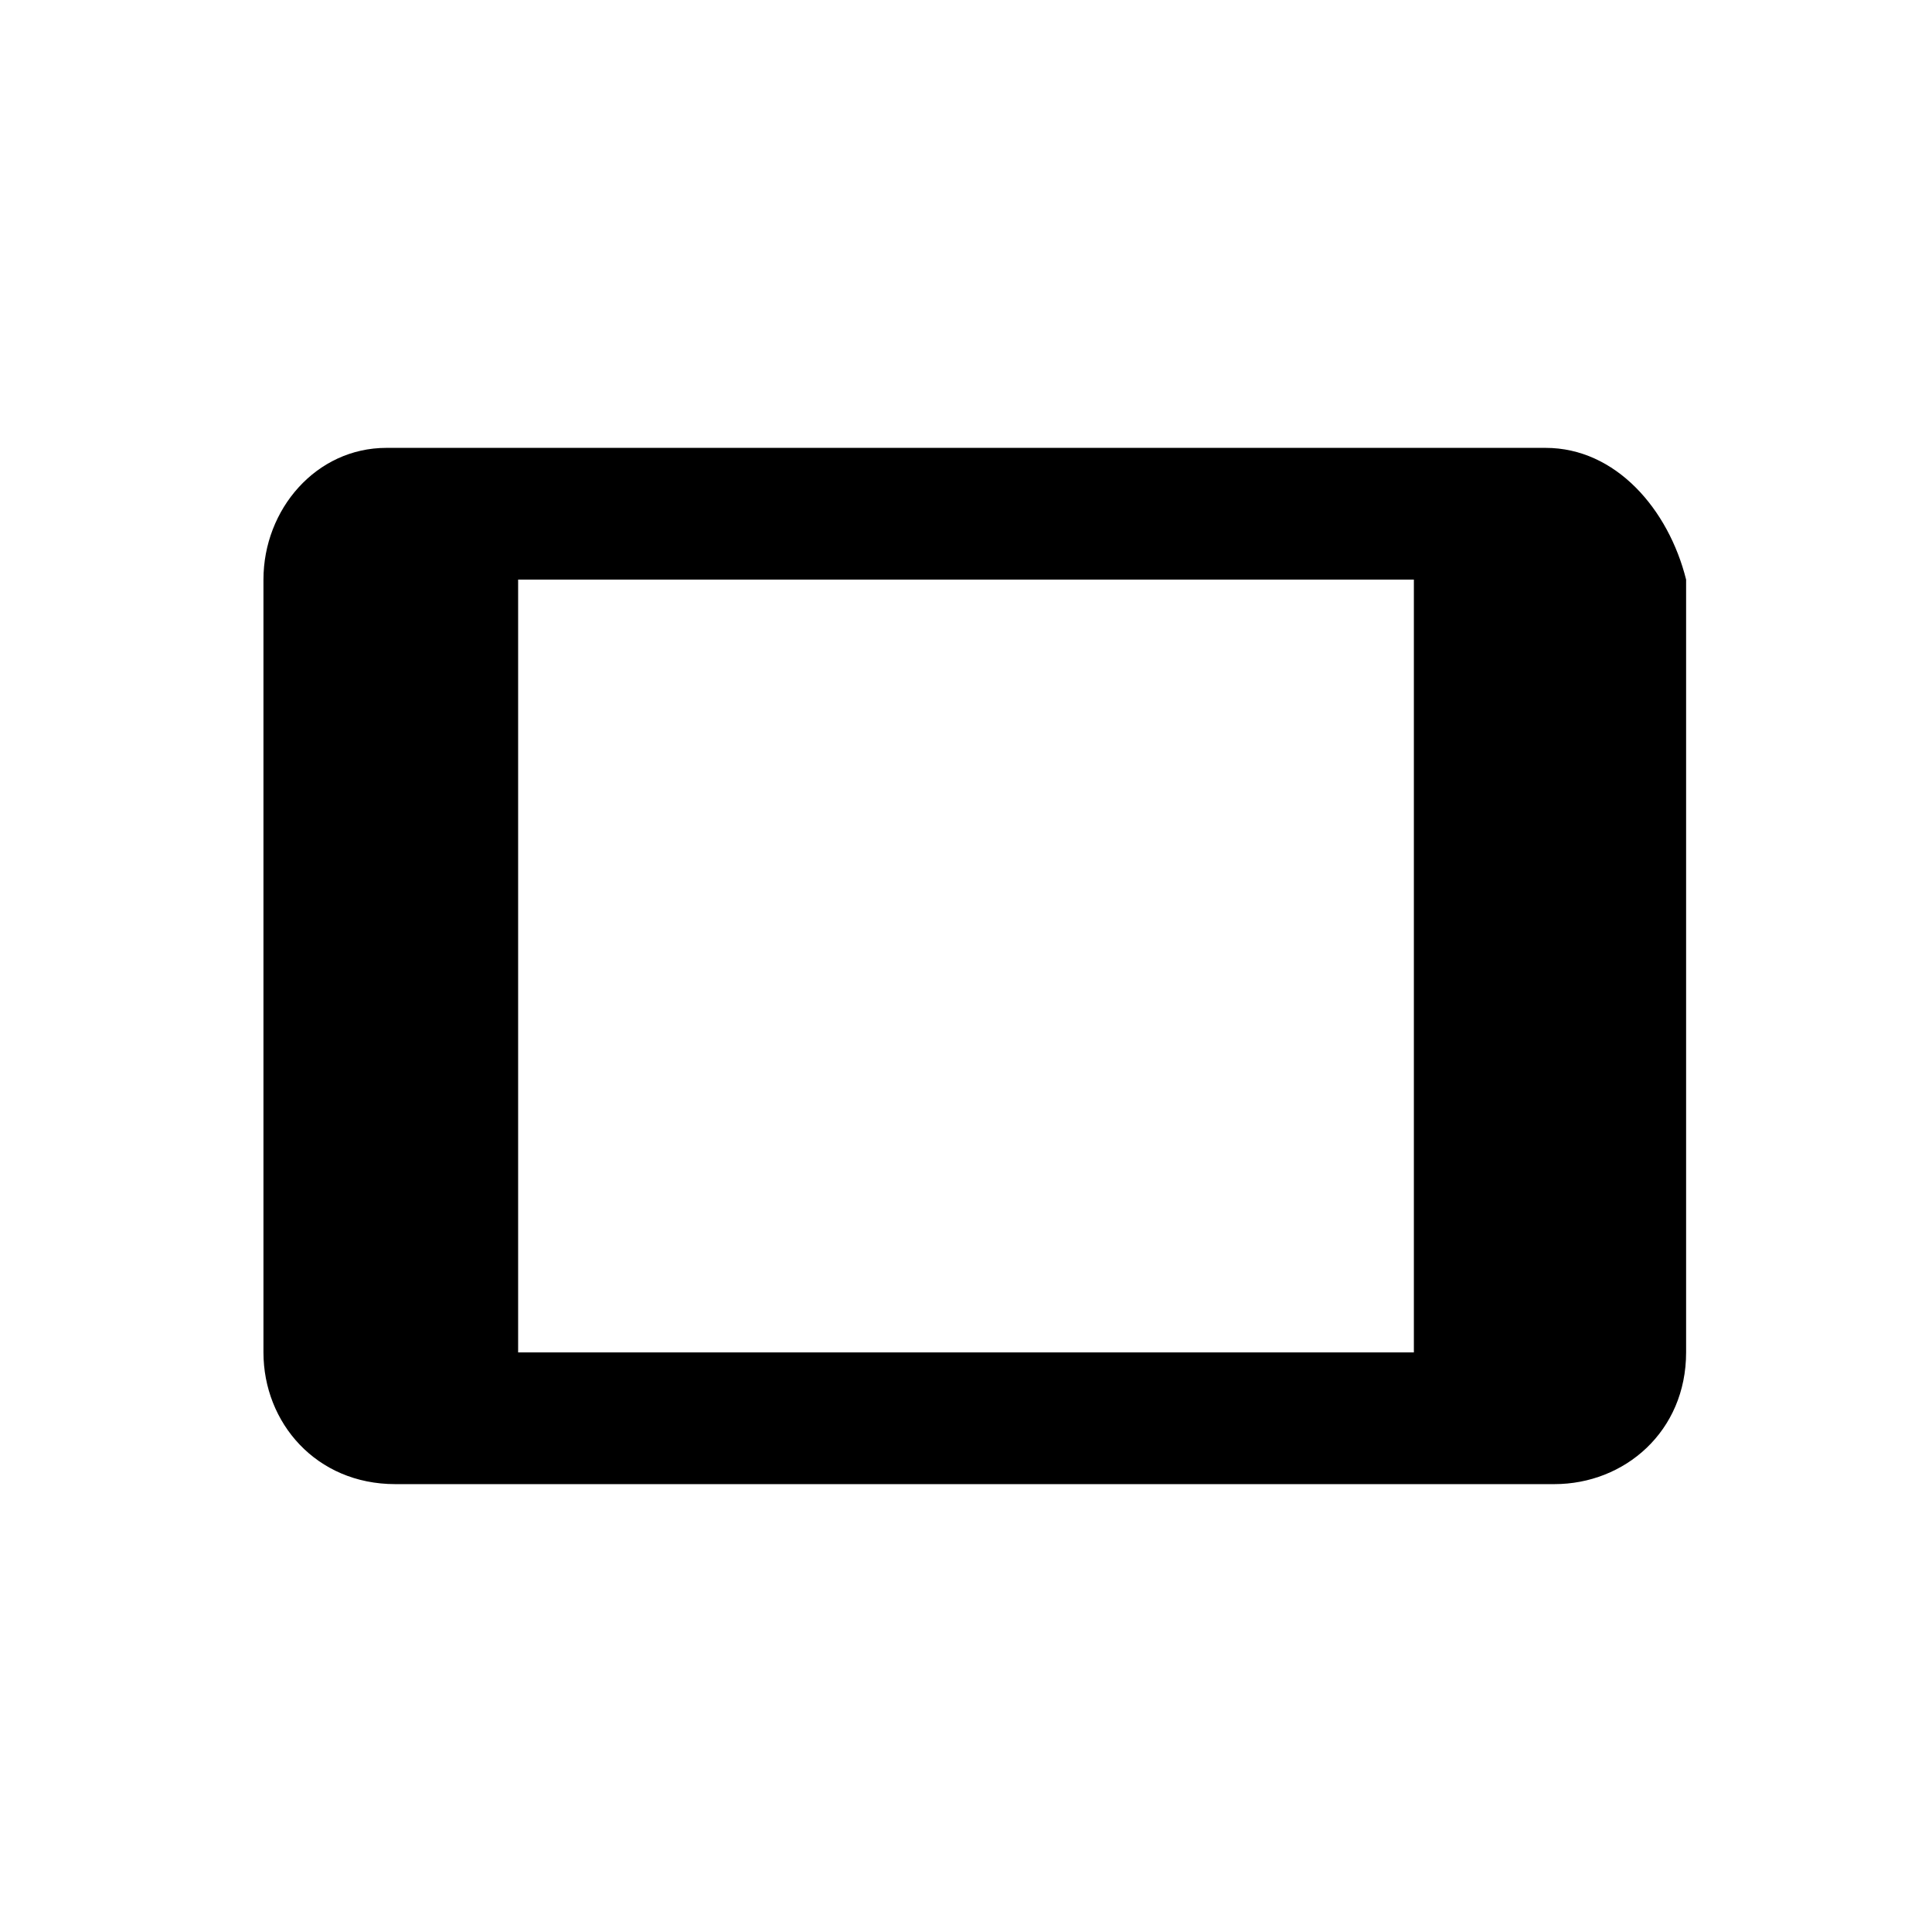 <?xml version="1.0" encoding="utf-8"?>
<!-- Generator: Adobe Illustrator 28.0.0, SVG Export Plug-In . SVG Version: 6.00 Build 0)  -->
<svg version="1.1" id="Layer_1" xmlns="http://www.w3.org/2000/svg" xmlns:xlink="http://www.w3.org/1999/xlink" x="0px" y="0px"
	 viewBox="0 0 22 22" style="enable-background:new 0 0 22 22;" xml:space="preserve">
<style type="text/css">
	.st0{fill:#FFFFFF;}
</style>
<rect y="0" class="st0" width="22" height="22"/>
<path d="M17.6,5.1H4.4C3.6,5.1,3,5.8,3,6.6v8.8c0,0.8,0.6,1.5,1.5,1.5h13.2c0.8,0,1.5-0.6,1.5-1.5V6.6C19,5.8,18.4,5.1,17.6,5.1z
	 M16.1,15.4H5.9V6.6h10.2V15.4z"/>
</svg>
